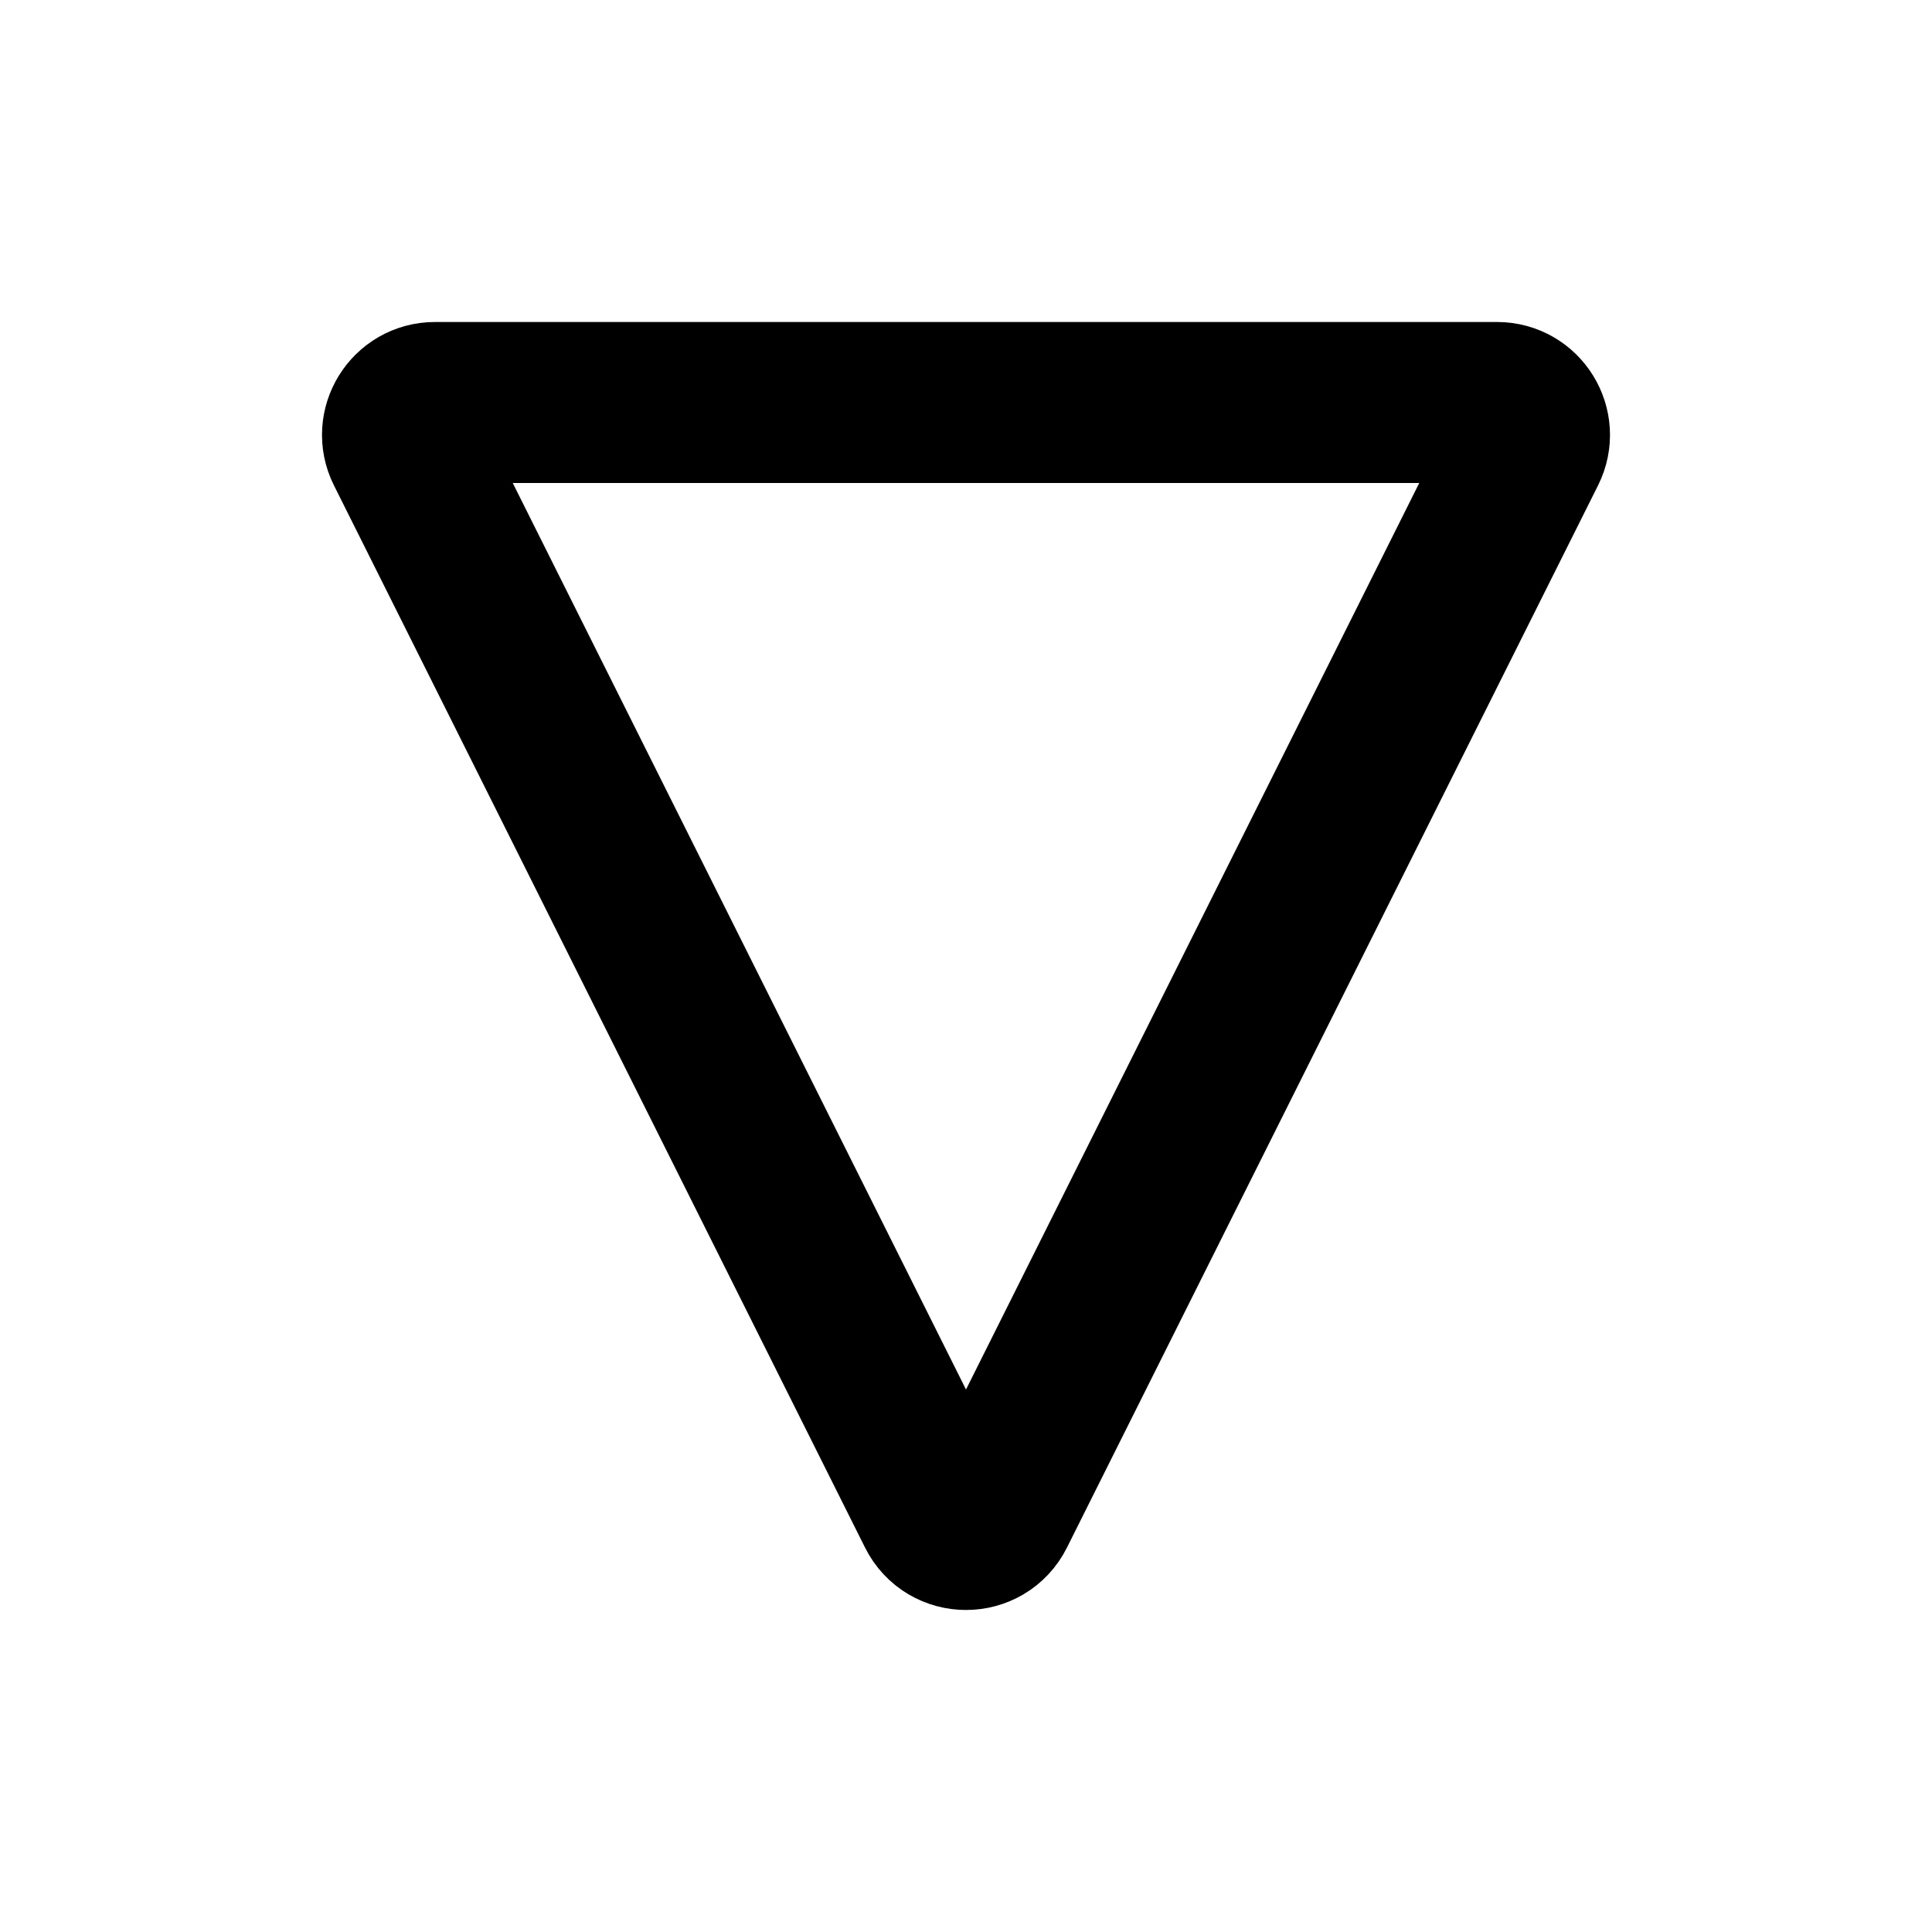 <svg width="24" height="24" viewBox="0 0 24 24" fill="none" xmlns="http://www.w3.org/2000/svg">
<path d="M5.043 5.583C4.909 5.315 5.104 5 5.403 5H18.597C18.896 5 19.091 5.315 18.957 5.583L12.36 18.777C12.212 19.074 11.788 19.074 11.64 18.777L5.043 5.583Z" stroke="black" stroke-width="2" stroke-linecap="round" stroke-linejoin="round"/>
</svg>
